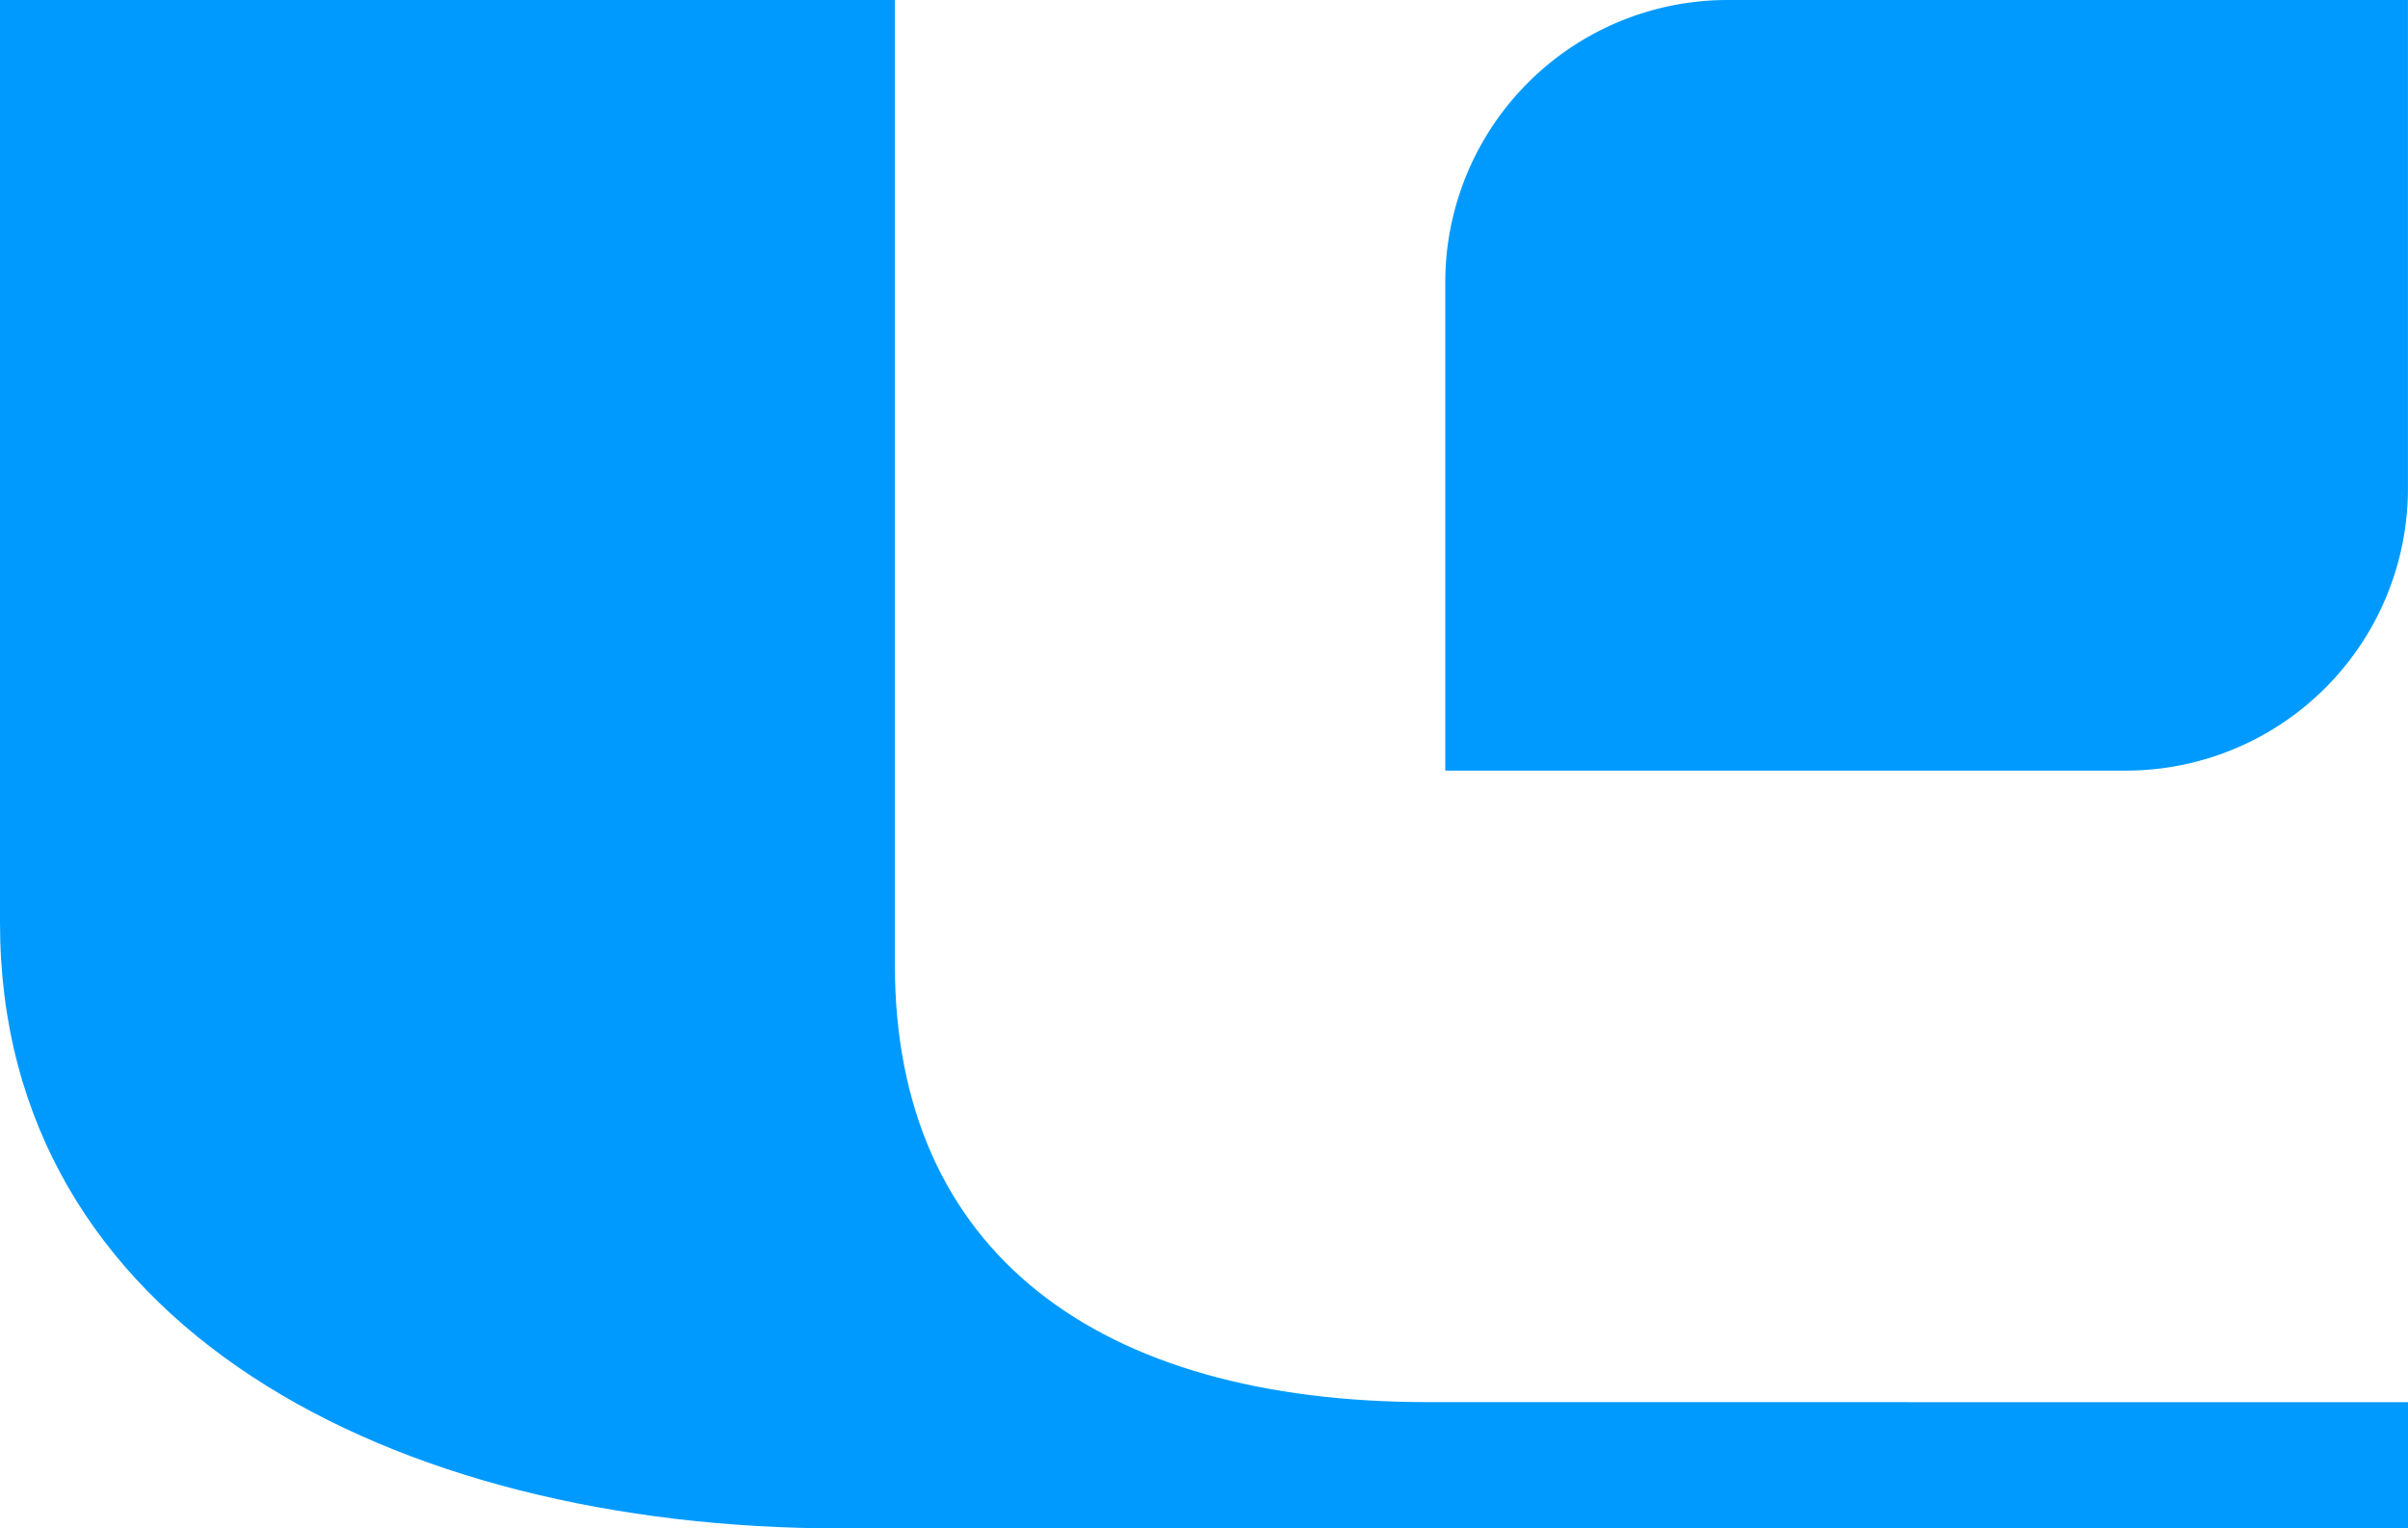 <svg id="Groupe_980" data-name="Groupe 980" xmlns="http://www.w3.org/2000/svg" width="47.123" height="29.903" viewBox="0 0 47.123 29.903">
  <path id="Tracé_1" data-name="Tracé 1" d="M51.943,51.588c-6.454,0-10.431-2.928-10.431-8.558V24.156H24V42.212c0,7.87,7.662,11.847,16.457,11.847H71.123v-2.47Z" transform="translate(-24 -24.156)" fill="#009aff"/>
  <path id="Tracé_2" data-name="Tracé 2" d="M110.793,33.7V24.156H97.477a5.525,5.525,0,0,0-5.523,5.519v9.558H105.27a5.523,5.523,0,0,0,5.523-5.529Z" transform="translate(-63.671 -24.156)" fill="#009aff"/>
</svg>
